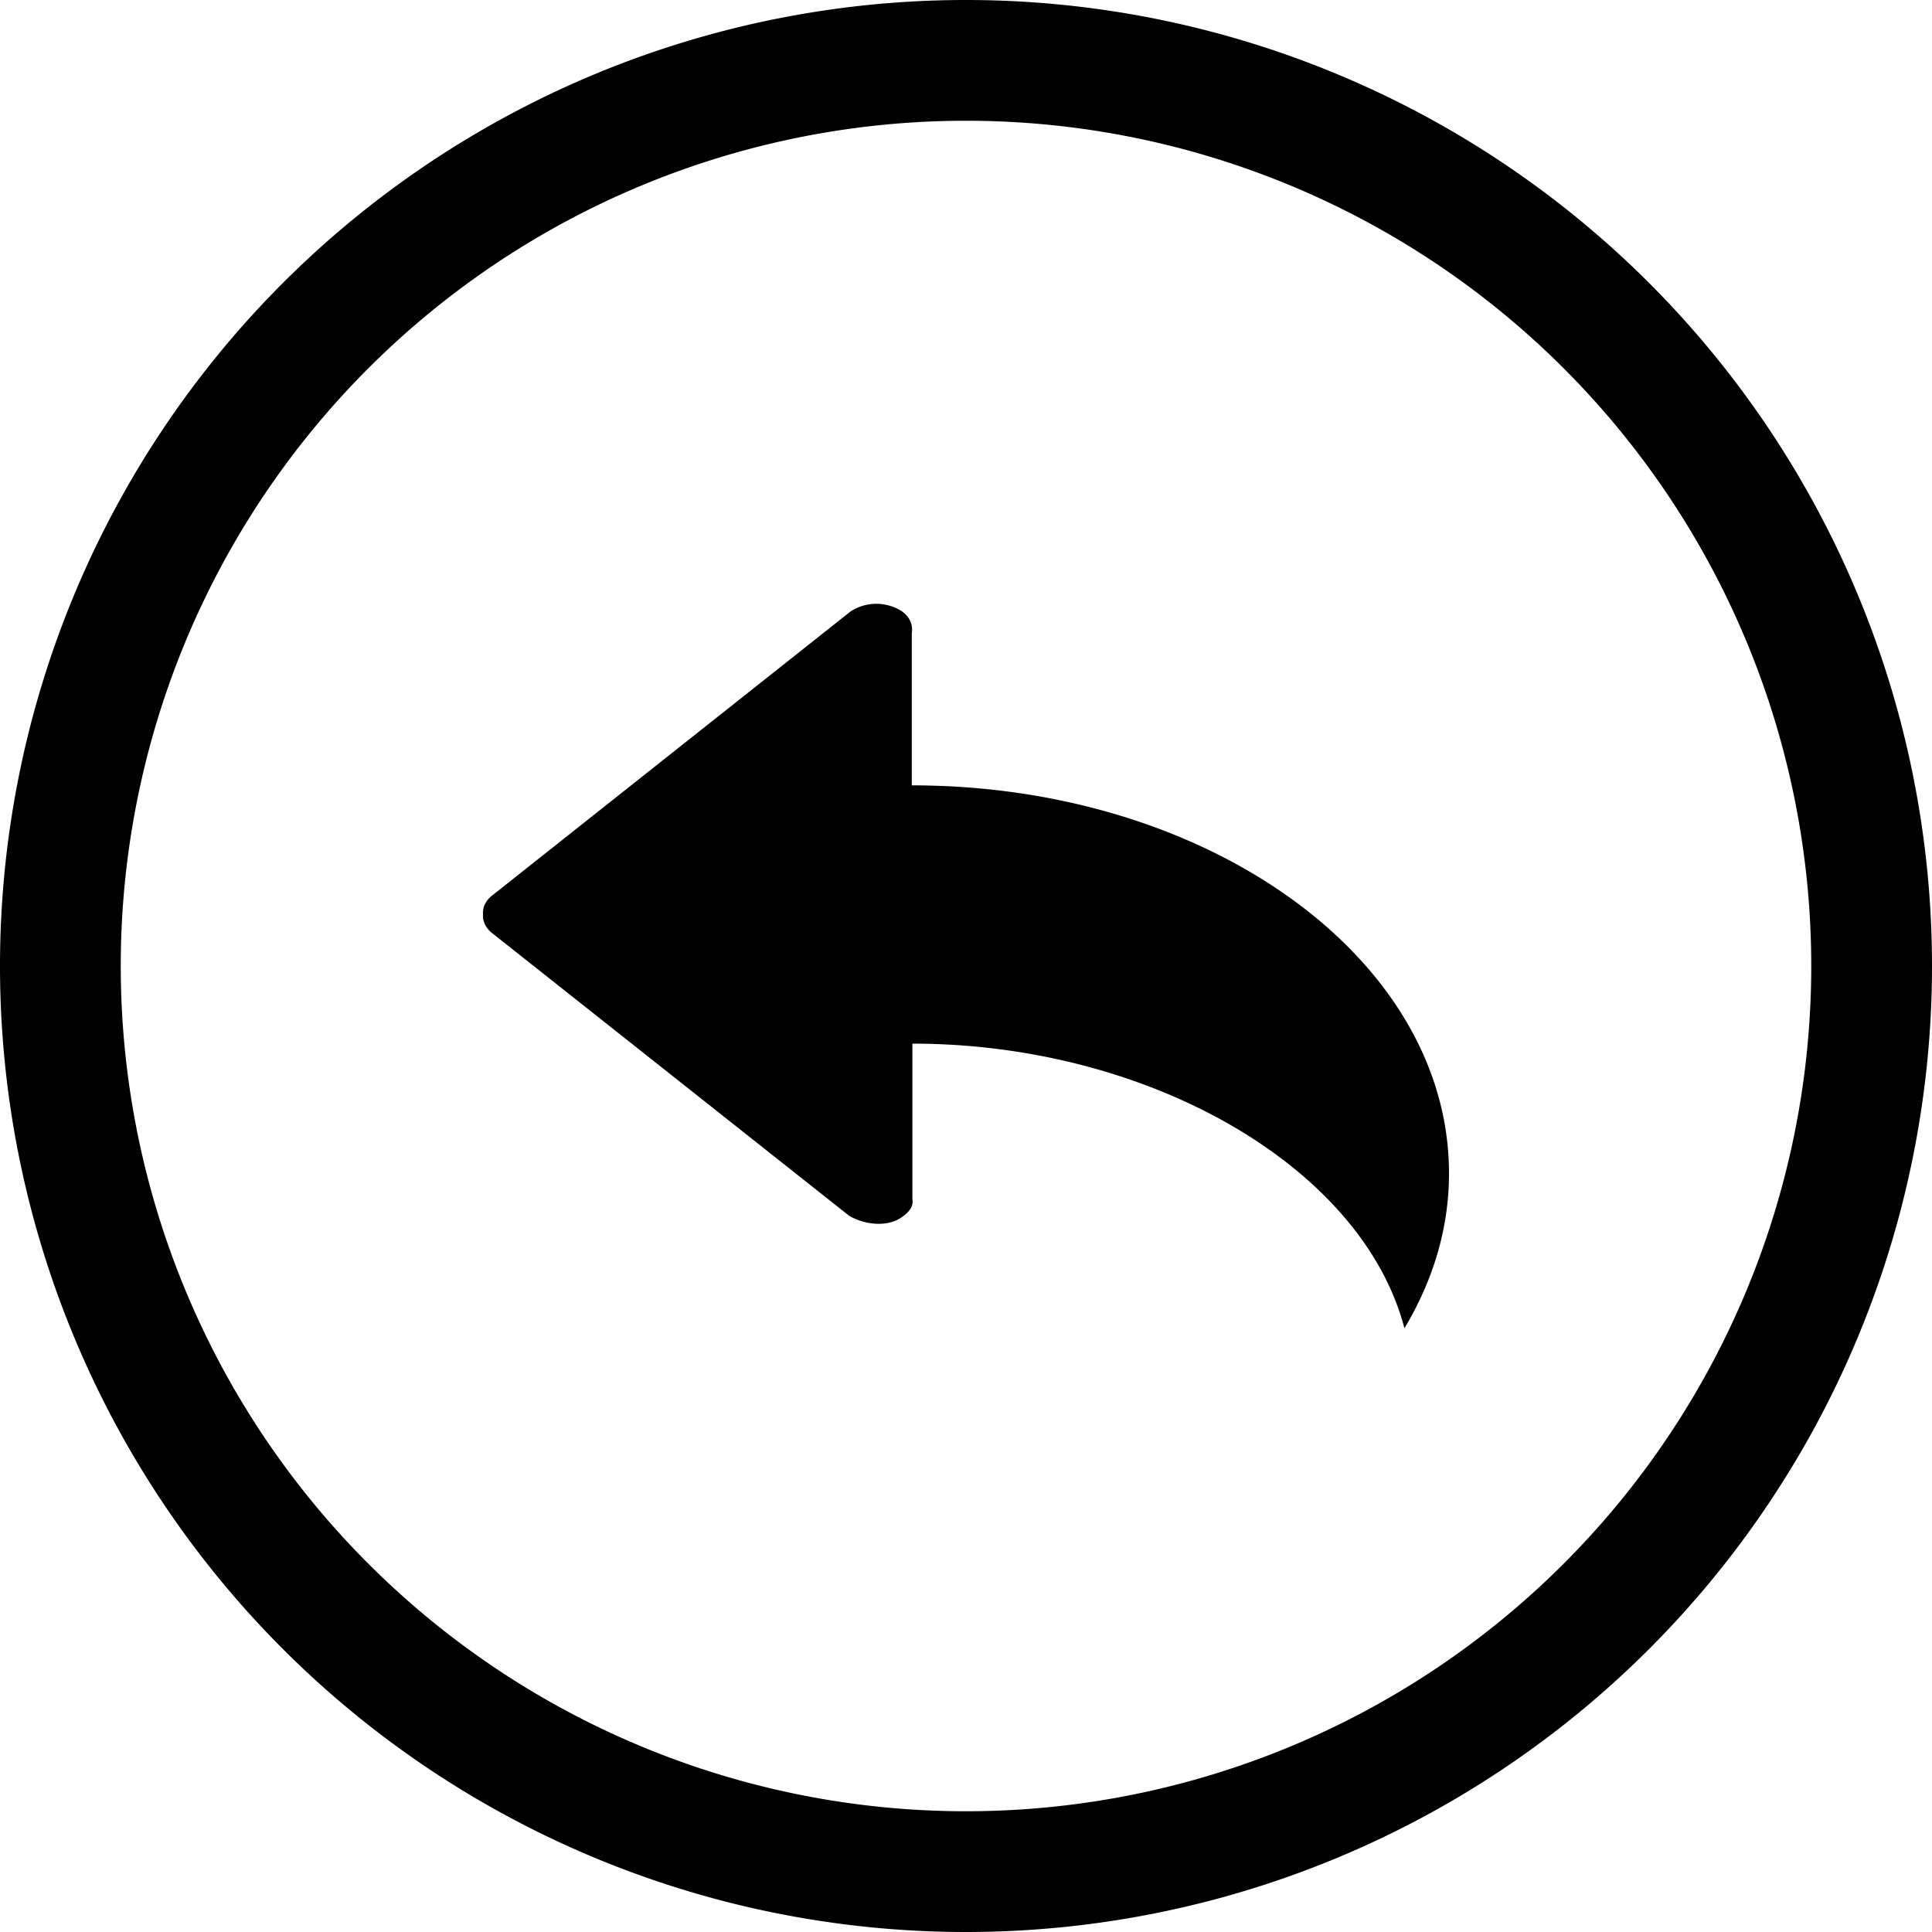 <?xml version="1.0" standalone="no"?><!DOCTYPE svg PUBLIC "-//W3C//DTD SVG 1.1//EN" "http://www.w3.org/Graphics/SVG/1.1/DTD/svg11.dtd"><svg t="1567678627085" class="icon" viewBox="0 0 1024 1024" version="1.1" xmlns="http://www.w3.org/2000/svg" p-id="4476" xmlns:xlink="http://www.w3.org/1999/xlink" width="200" height="200"><defs><style type="text/css"></style></defs><path d="M512 0a512 512 0 1 1 0 1024A512 512 0 0 1 512 0z m0 64a448 448 0 1 0 0 896A448 448 0 0 0 512 64z m-33.92 260.032c4.288 3.136 5.824 7.232 5.184 11.328v80.896C640.512 416.256 768 508.288 768 621.952c0 29.184-8.512 56.832-23.616 82.048-22.464-85.76-135.68-150.848-260.8-150.848v82.176c0.64 3.968-1.28 6.72-5.504 9.728-8.32 6.016-21.248 3.584-28.224-0.832L261.44 495.04C257.472 492.16 255.744 488.32 256 484.608c-0.256-3.84 1.472-7.552 5.44-10.432l189.44-150.144a25.088 25.088 0 0 1 27.2 0z" p-id="4477"></path></svg>